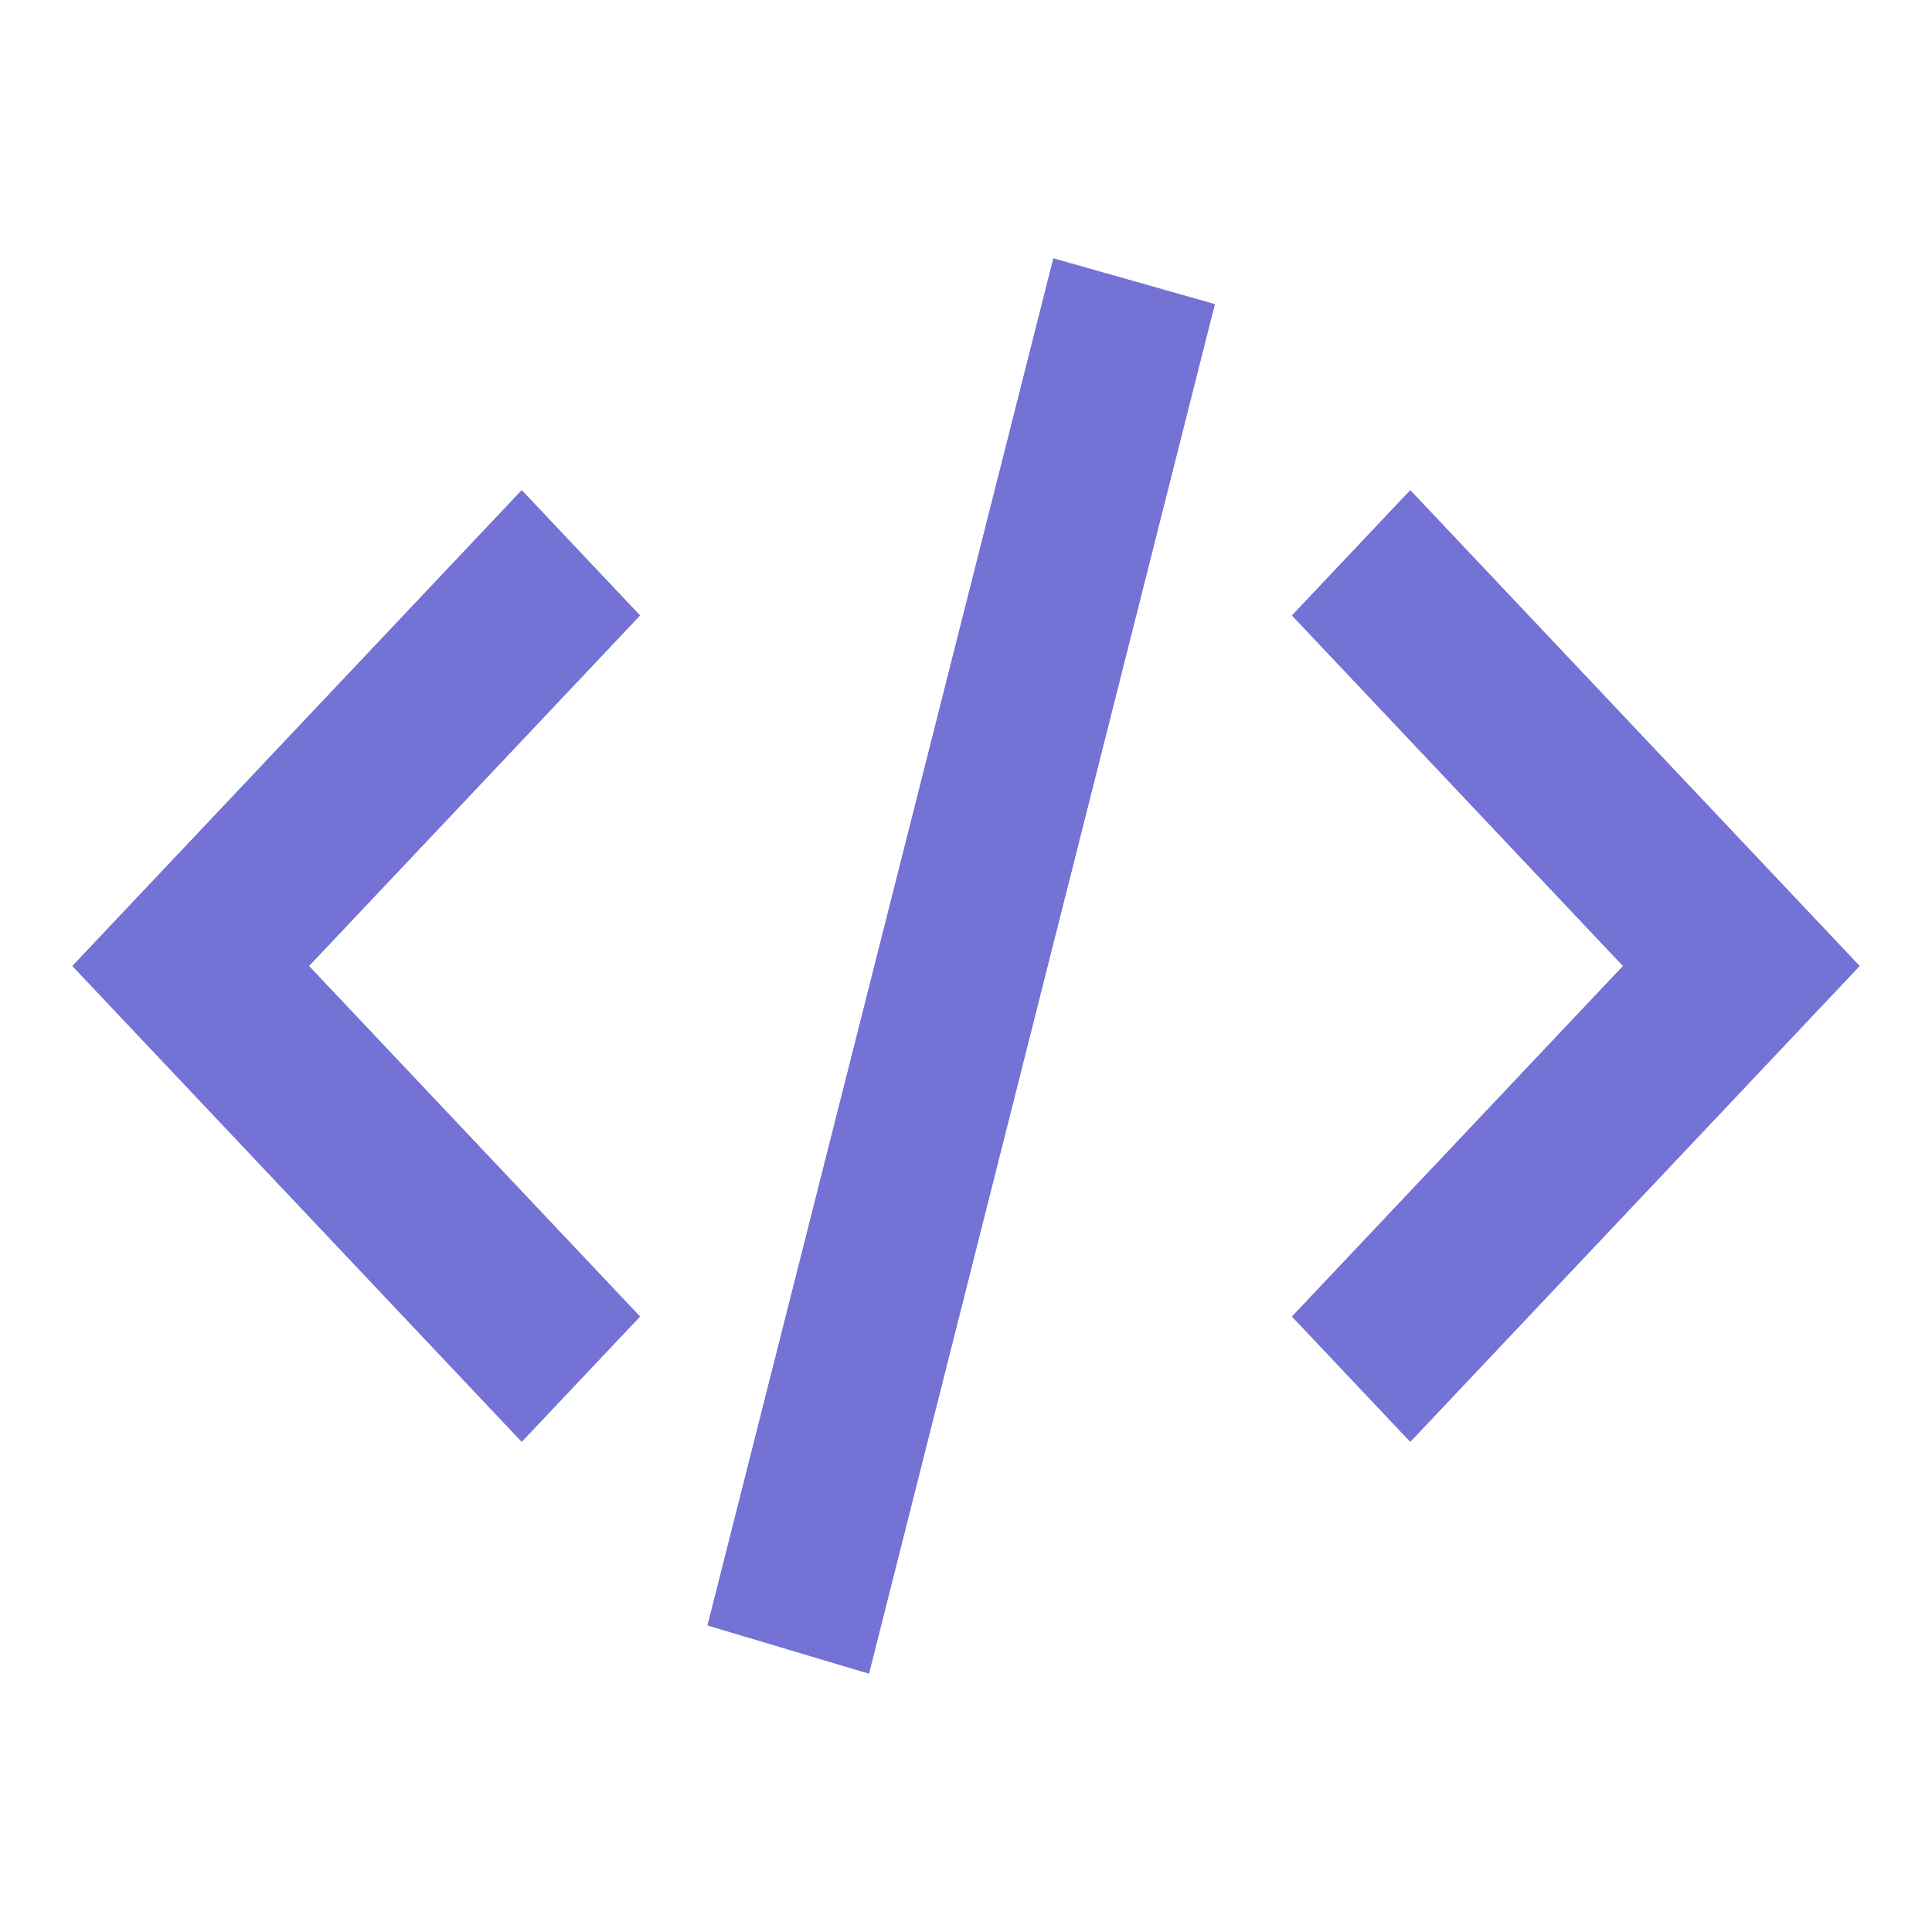 <svg
  width="50"
  height="50"
  viewBox="0 0 50 50"
  fill="none"
  xmlns="http://www.w3.org/2000/svg"
>
  <g id="html">
    <path
      fill-rule="evenodd"
      clip-rule="evenodd"
      d="M18.312 42.065L27.262 6.688L31.438 7.872L22.488 43.312L18.312 42.065Z"
      fill="#7572D5"
    />
    <path
      fill-rule="evenodd"
      clip-rule="evenodd"
      d="M13.502 12.688L16.562 15.928L7.995 25L16.562 34.072L13.502 37.312L1.875 25L13.502 12.688Z"
      fill="#7572D5"
    />
    <path
      fill-rule="evenodd"
      clip-rule="evenodd"
      d="M36.498 12.688L33.438 15.928L42.005 25L33.438 34.072L36.498 37.312L48.125 25L36.498 12.688Z"
      fill="#7572D5"
    />
  </g>
  <g id="css">
    <path
      fill-rule="evenodd"
      clip-rule="evenodd"
      d="M18.312 42.065L27.262 6.688L31.438 7.872L22.488 43.312L18.312 42.065Z"
      fill="#7572D5"
    />
    <path
      fill-rule="evenodd"
      clip-rule="evenodd"
      d="M13.502 12.688L16.562 15.928L7.995 25L16.562 34.072L13.502 37.312L1.875 25L13.502 12.688Z"
      fill="#7572D5"
    />
    <path
      fill-rule="evenodd"
      clip-rule="evenodd"
      d="M36.498 12.688L33.438 15.928L42.005 25L33.438 34.072L36.498 37.312L48.125 25L36.498 12.688Z"
      fill="#7572D5"
    />
  </g>
</svg>
